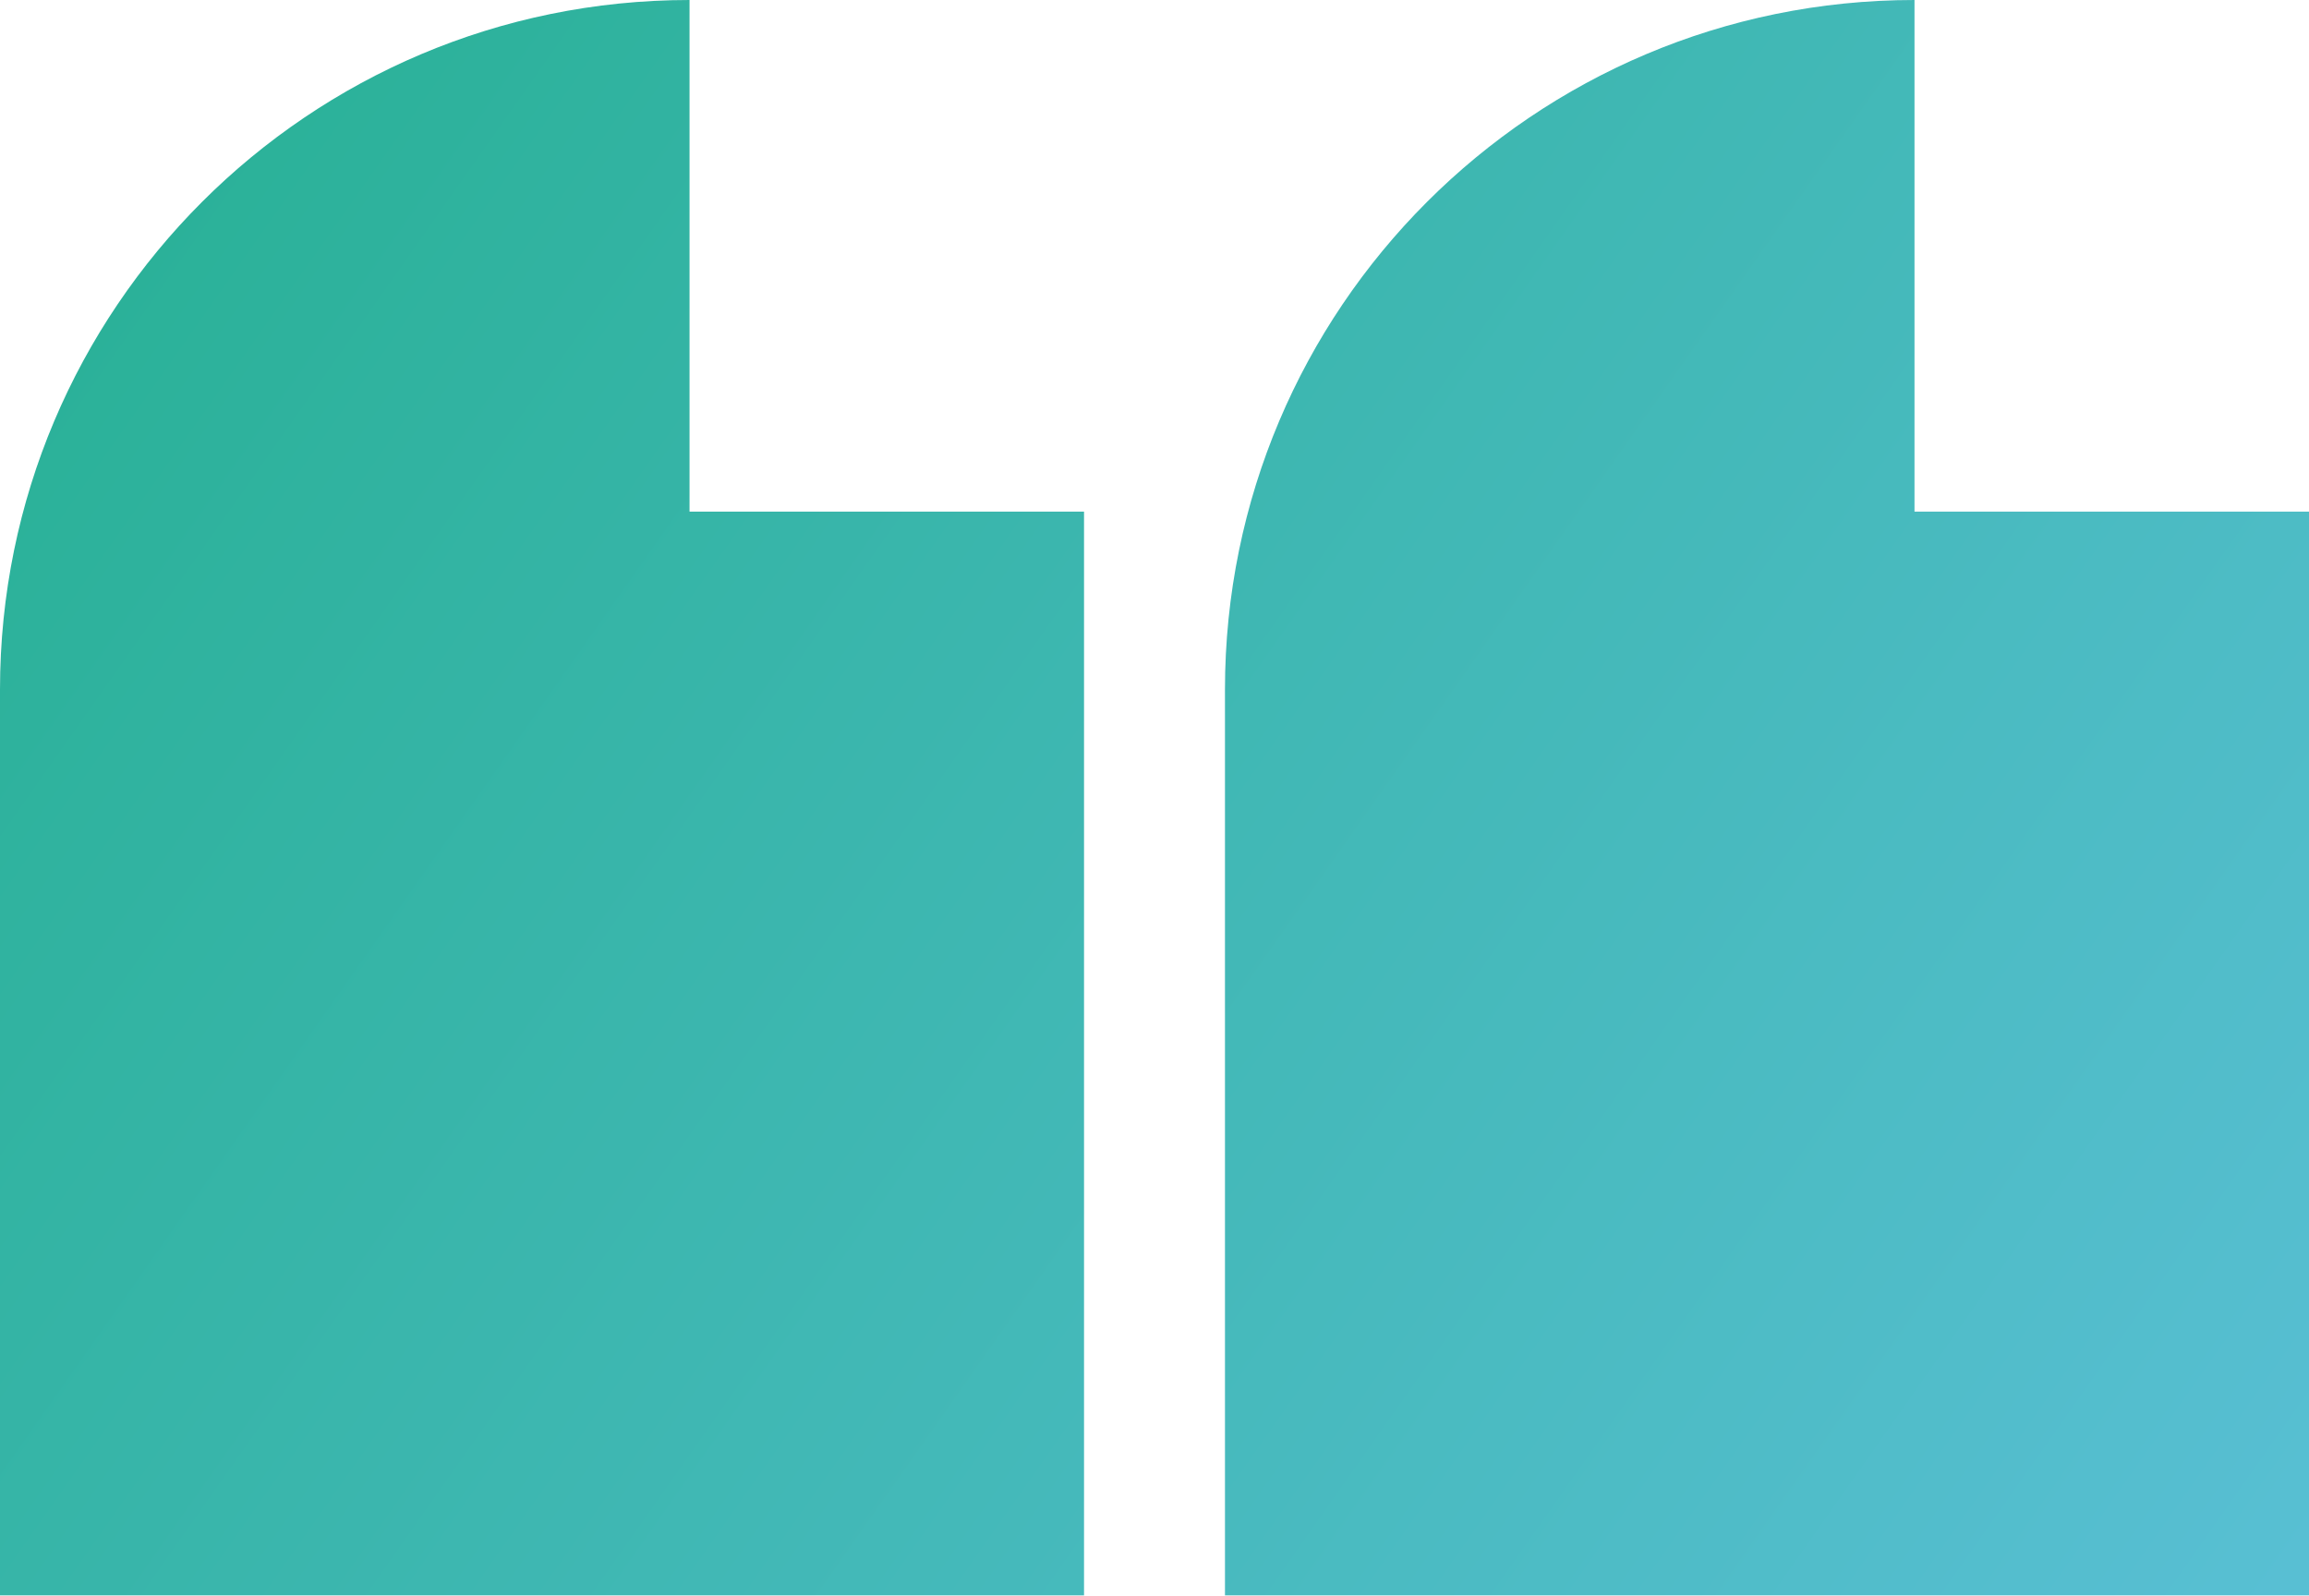 <?xml version="1.0" encoding="utf-8"?>
<!-- Generator: Adobe Illustrator 24.0.3, SVG Export Plug-In . SVG Version: 6.00 Build 0)  -->
<!DOCTYPE svg PUBLIC "-//W3C//DTD SVG 1.1//EN" "http://www.w3.org/Graphics/SVG/1.1/DTD/svg11.dtd">
<svg version="1.1" id="Layer_1" xmlns:x="http://ns.adobe.com/Extensibility/1.0/" xmlns:i="http://ns.adobe.com/AdobeIllustrator/10.0/" xmlns:graph="http://ns.adobe.com/Graphs/1.0/"
	 xmlns="http://www.w3.org/2000/svg" xmlns:xlink="http://www.w3.org/1999/xlink" x="0px" y="0px" viewBox="0 0 82.41 56.95"
	 enable-background="new 0 0 82.41 56.95" xml:space="preserve">
<g>
	
		<linearGradient id="SVGID_1_" gradientUnits="userSpaceOnUse" x1="-40.895" y1="66.972" x2="93.292" y2="-27.48" gradientTransform="matrix(1 0 0 -1 0 58)">
		<stop  offset="0" style="stop-color:#13AA7A"/>
		<stop  offset="1" style="stop-color:#65C3E4"/>
	</linearGradient>
	<path fill="url(#SVGID_1_)" d="M24.61,0C11.02,0,0,11.02,0,24.61v32.33h38.69V18.26H24.61V0z"/>
	
		<linearGradient id="SVGID_2_" gradientUnits="userSpaceOnUse" x1="-26.411" y1="87.55" x2="107.777" y2="-6.902" gradientTransform="matrix(1 0 0 -1 0 58)">
		<stop  offset="0" style="stop-color:#13AA7A"/>
		<stop  offset="1" style="stop-color:#65C3E4"/>
	</linearGradient>
	<path fill="url(#SVGID_2_)" d="M68.33,0C54.74,0,43.72,11.02,43.72,24.61v32.33h38.69V18.26H68.33V0z"/>
</g>
</svg>
